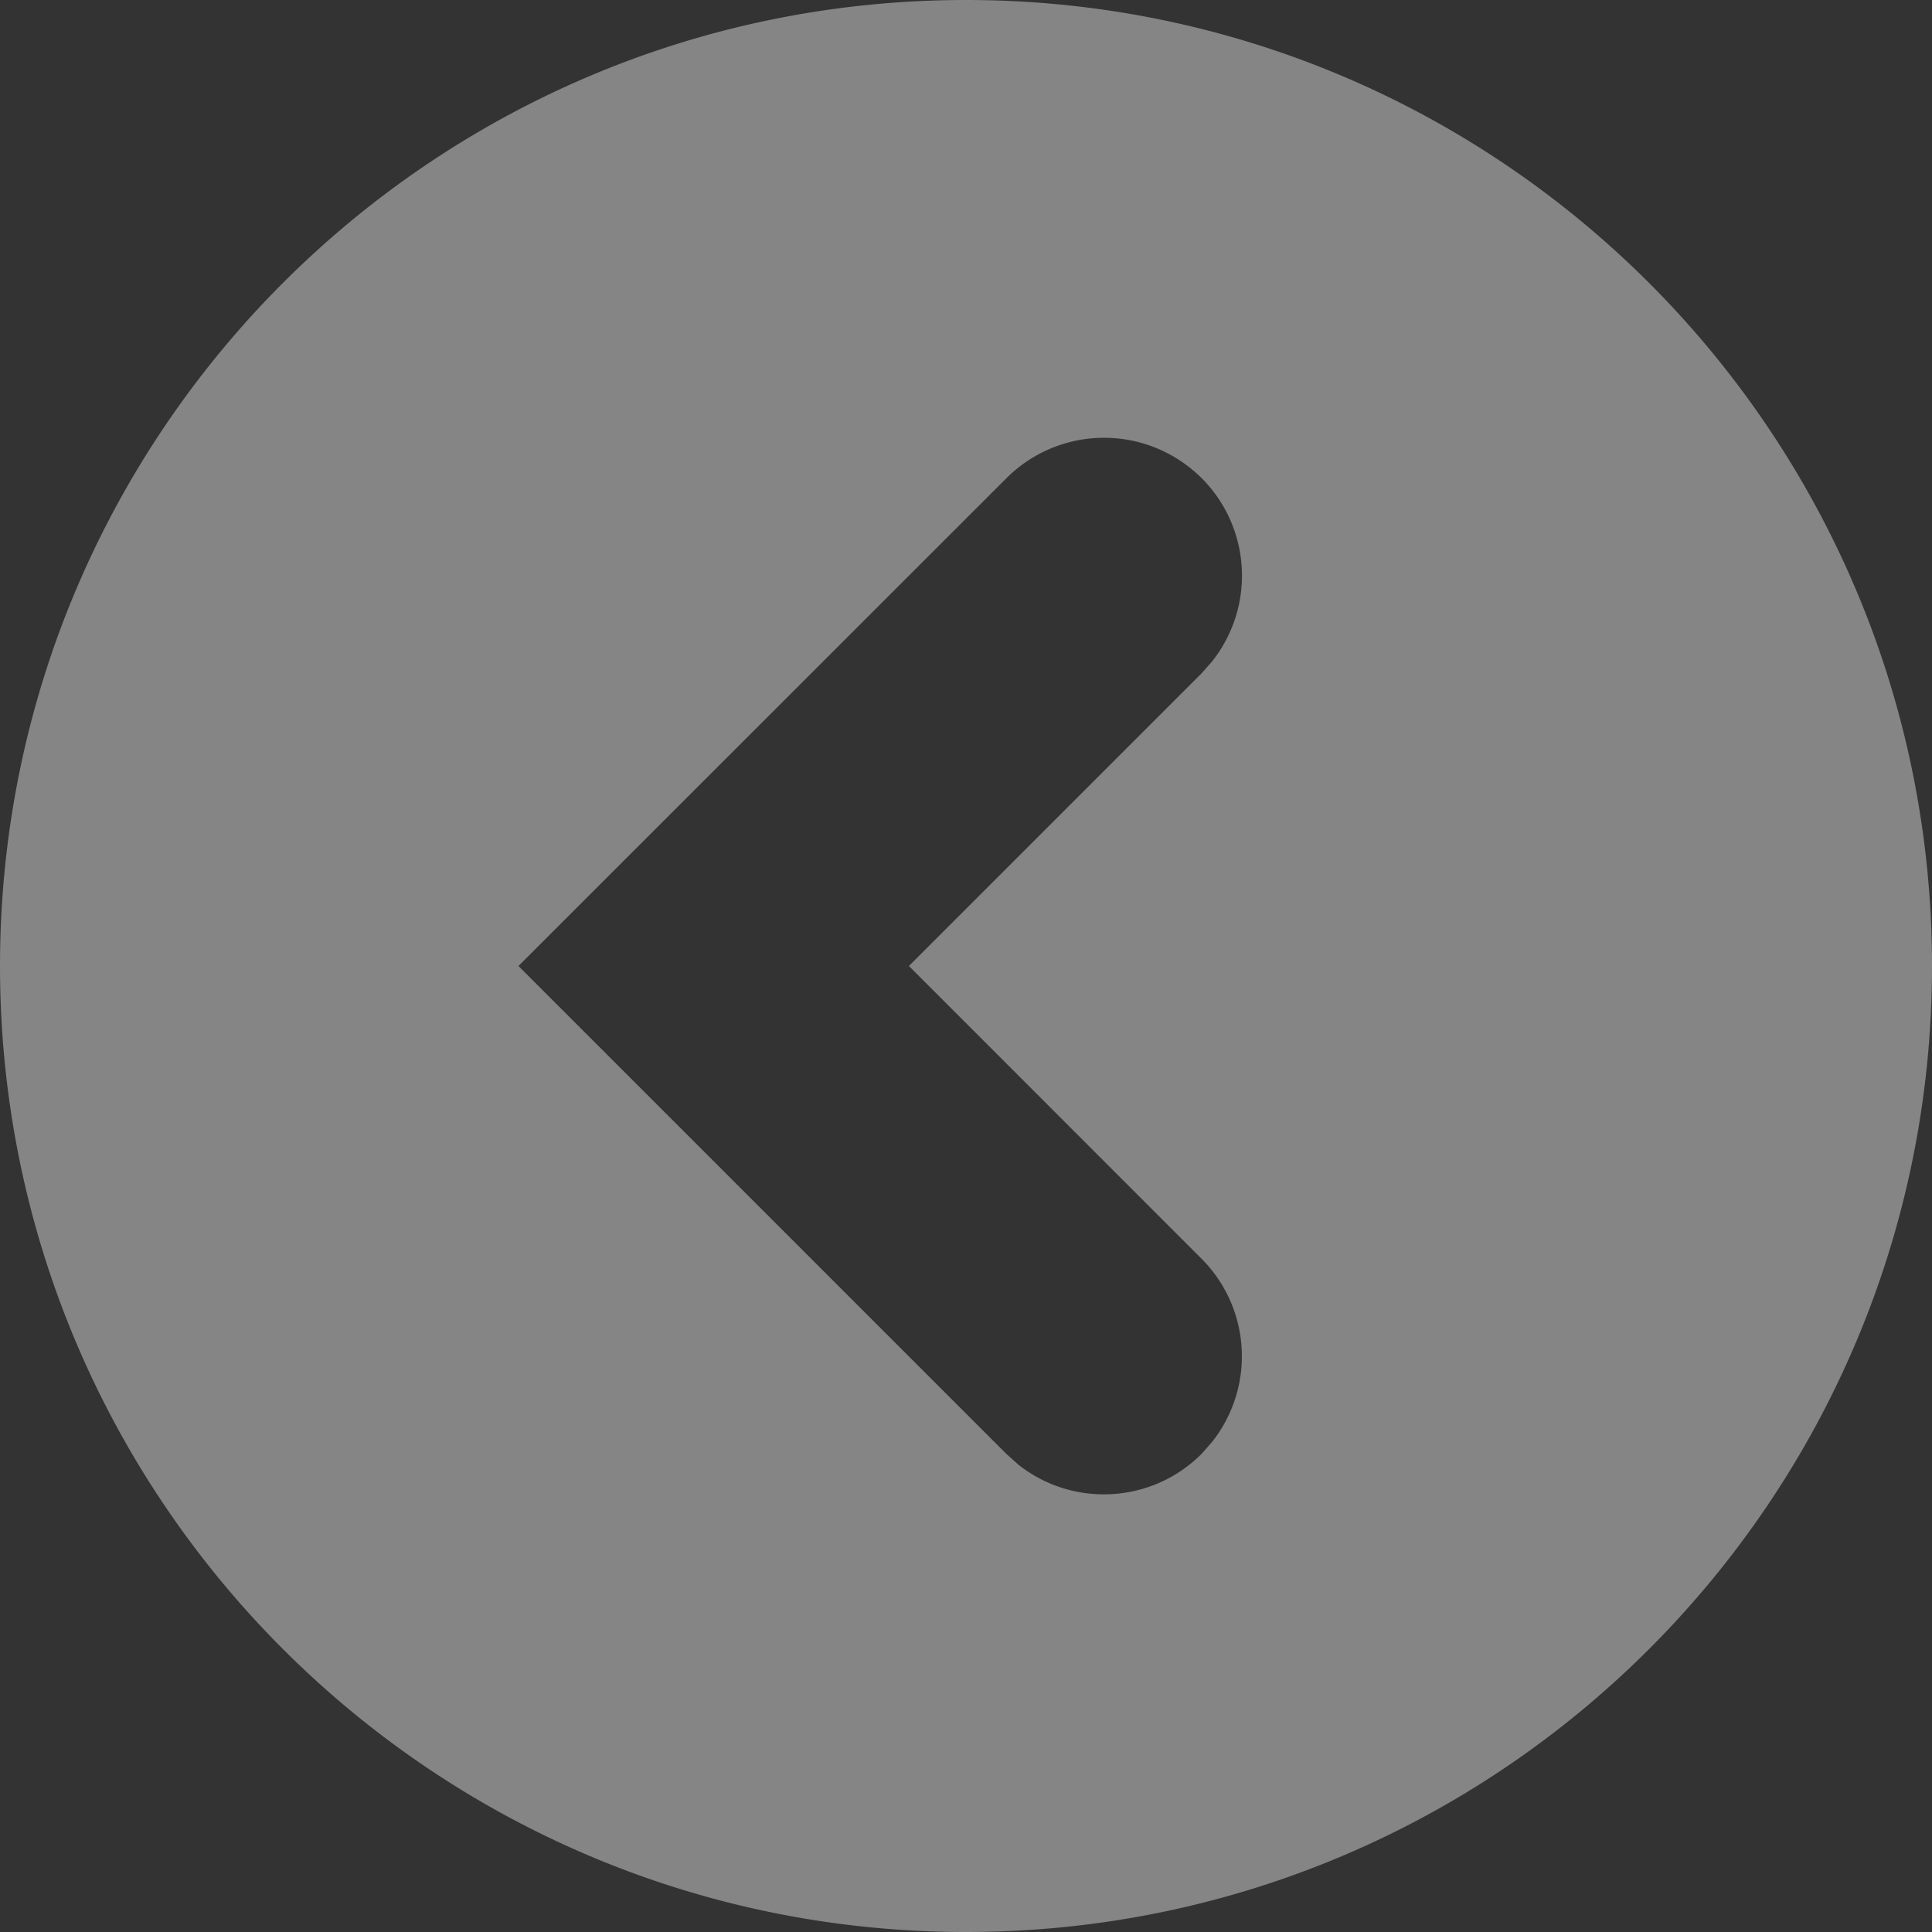 <svg
  width="20"
  height="20"
  viewBox="0 0 20 20"
  xmlns="http://www.w3.org/2000/svg"
  class="leftarrow_cu"
  data-v-0324911b=""
>
  <rect x="0" y="0" width="20" height="20" fill="#333333" stroke="none"/>
  <path
    d="M10 0c5.523 0 10 4.477 10 10s-4.477 10-10 10S0 15.523 0 10 4.477 0 10 0zm2.439 4.95a1.429 1.429 0 0 0-2.02 0L5.367 10l5.05 5.05.125.112c.56.444 1.378.407 1.896-.111l.11-.125a1.429 1.429 0 0 0-.11-1.896L9.409 10l3.03-3.03.11-.125a1.429 1.429 0 0 0-.11-1.896z"
    data-v-0324911b="" fill="rgba(255,255,255,0.4)"
  ></path>
</svg>